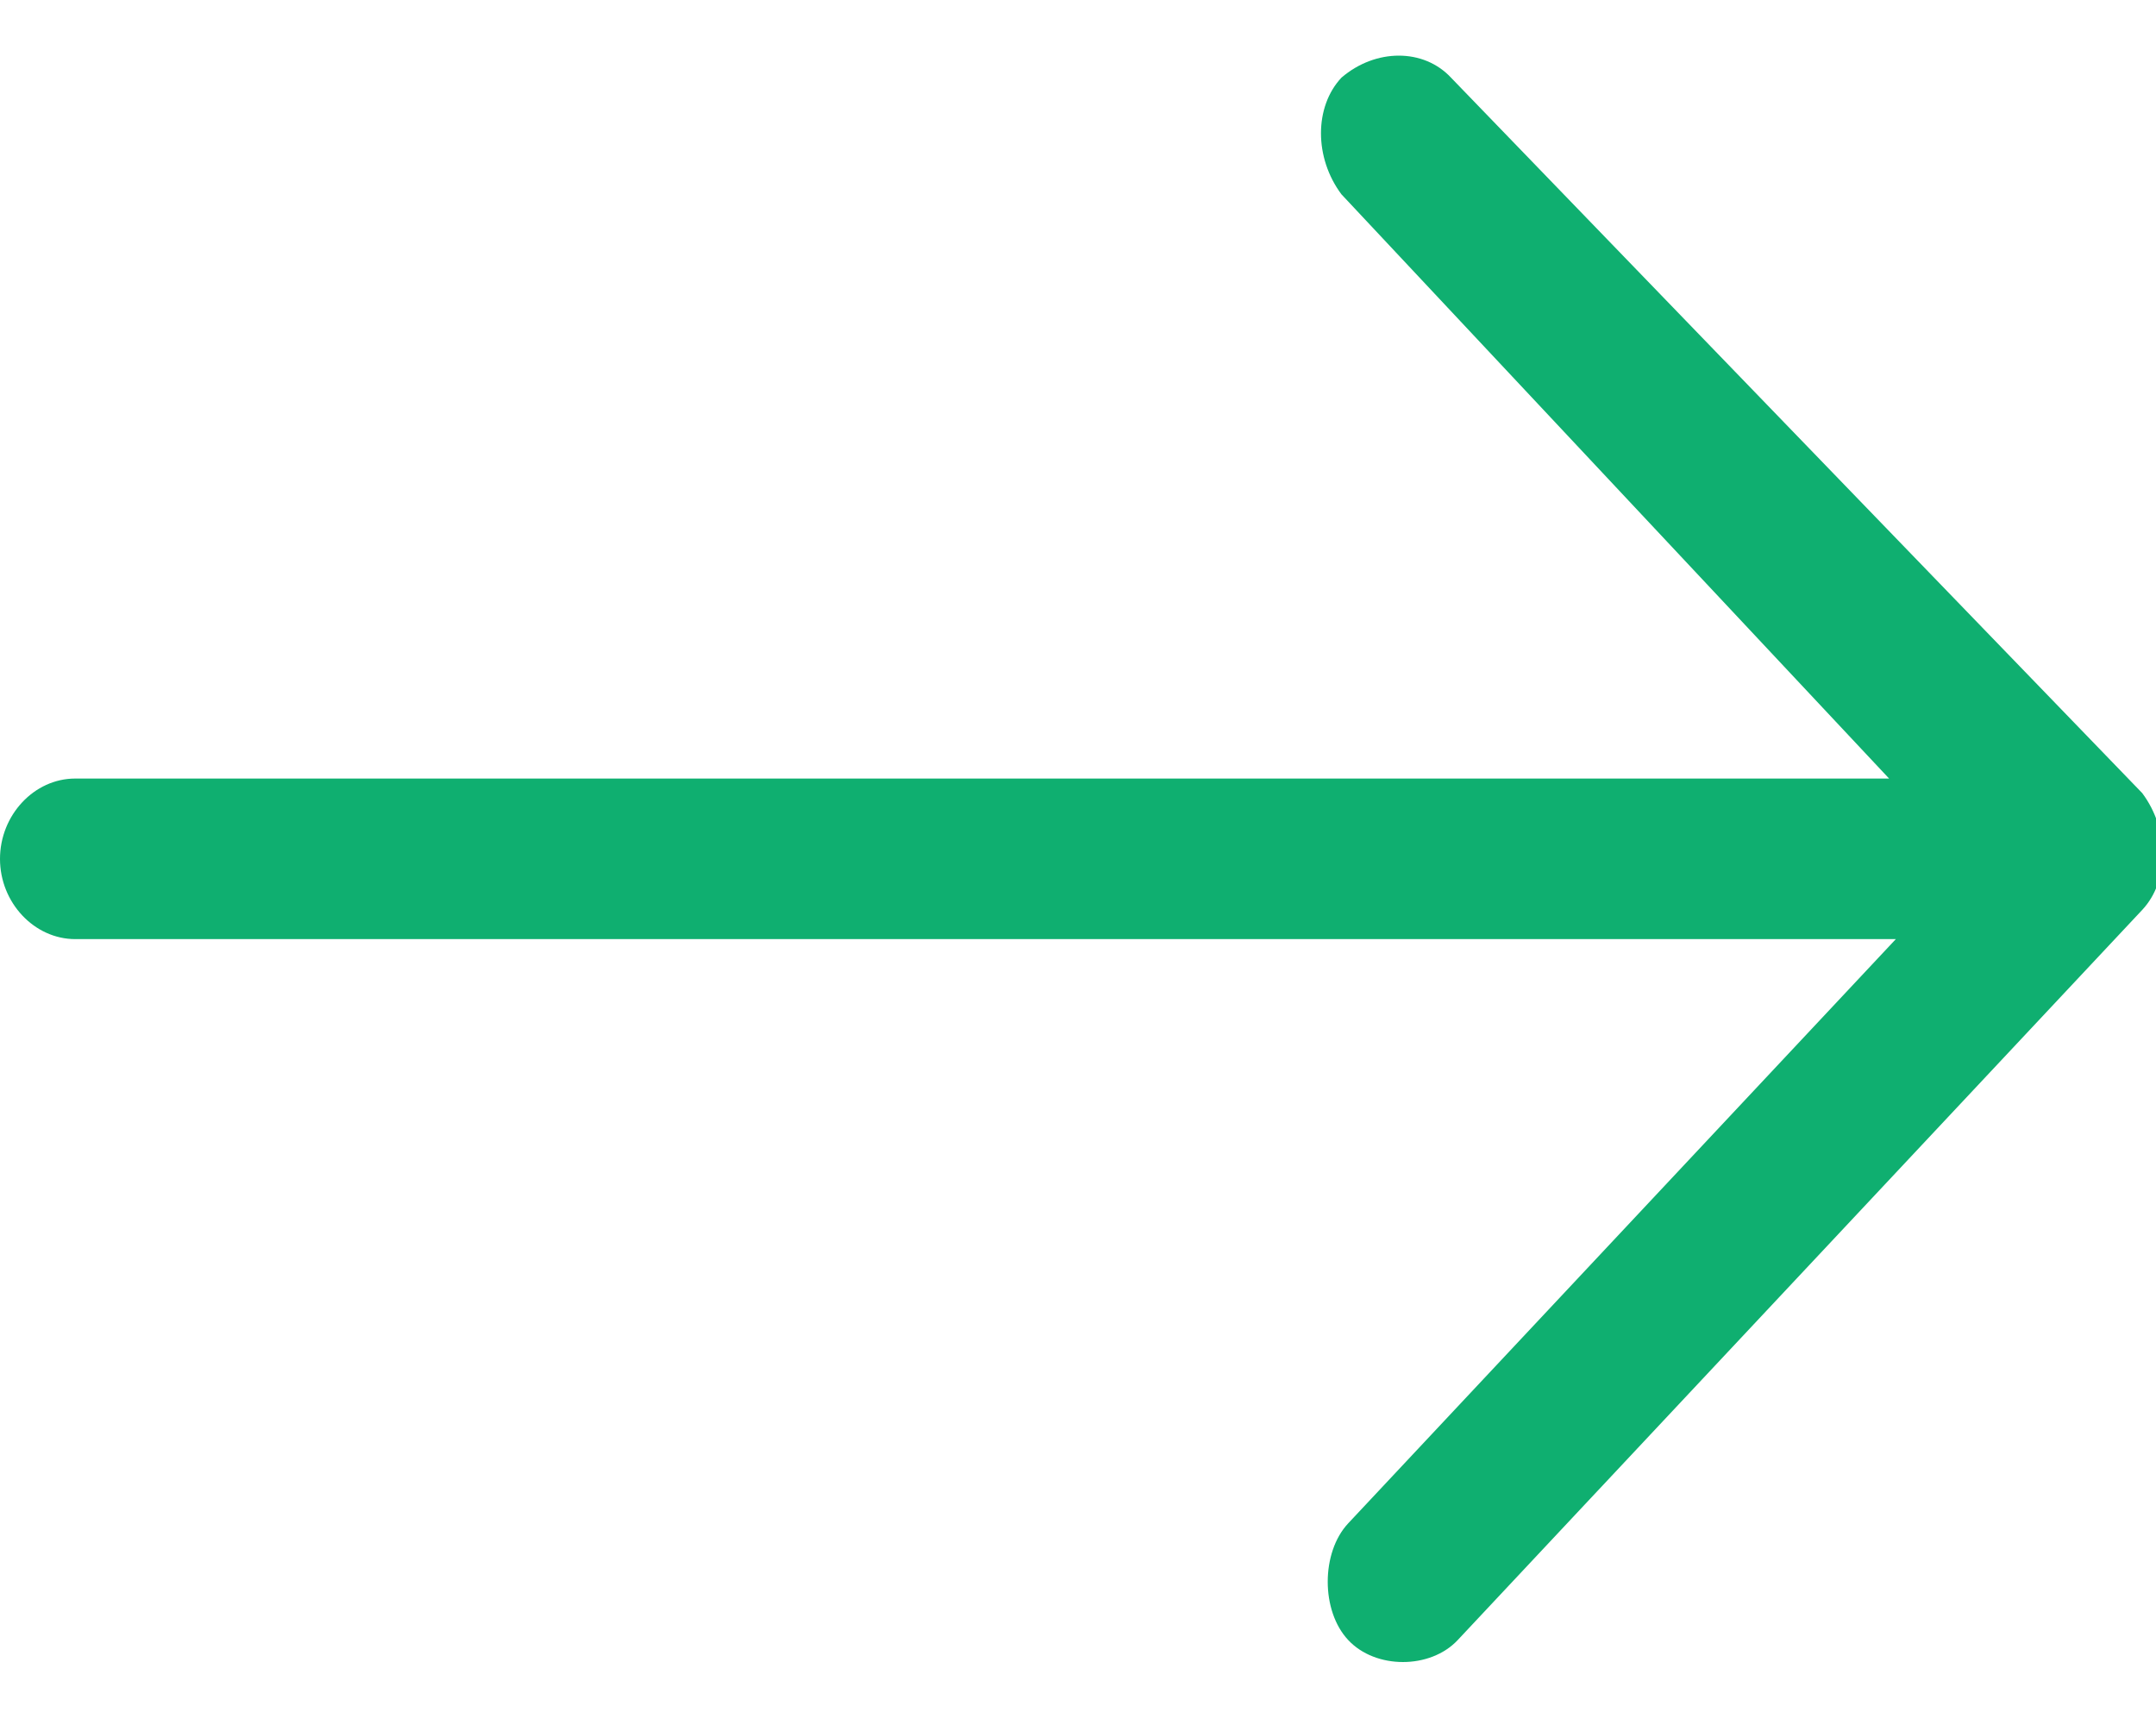 <svg fill="none" height="12" width="15" xmlns="http://www.w3.org/2000/svg"><path d="m10.095.54c-.19-.204-.524-.204-.762 0-.19.203-.19.558 0 .812l3.81 4.064h-12.62c-.285 0-.523.254-.523.559 0 .304.238.558.524.558h12.666l-3.81 4.064c-.19.203-.19.61 0 .812.19.204.571.204.762 0l4.762-5.079c.19-.203.19-.559 0-.813z" fill="#0faf70"/></svg>